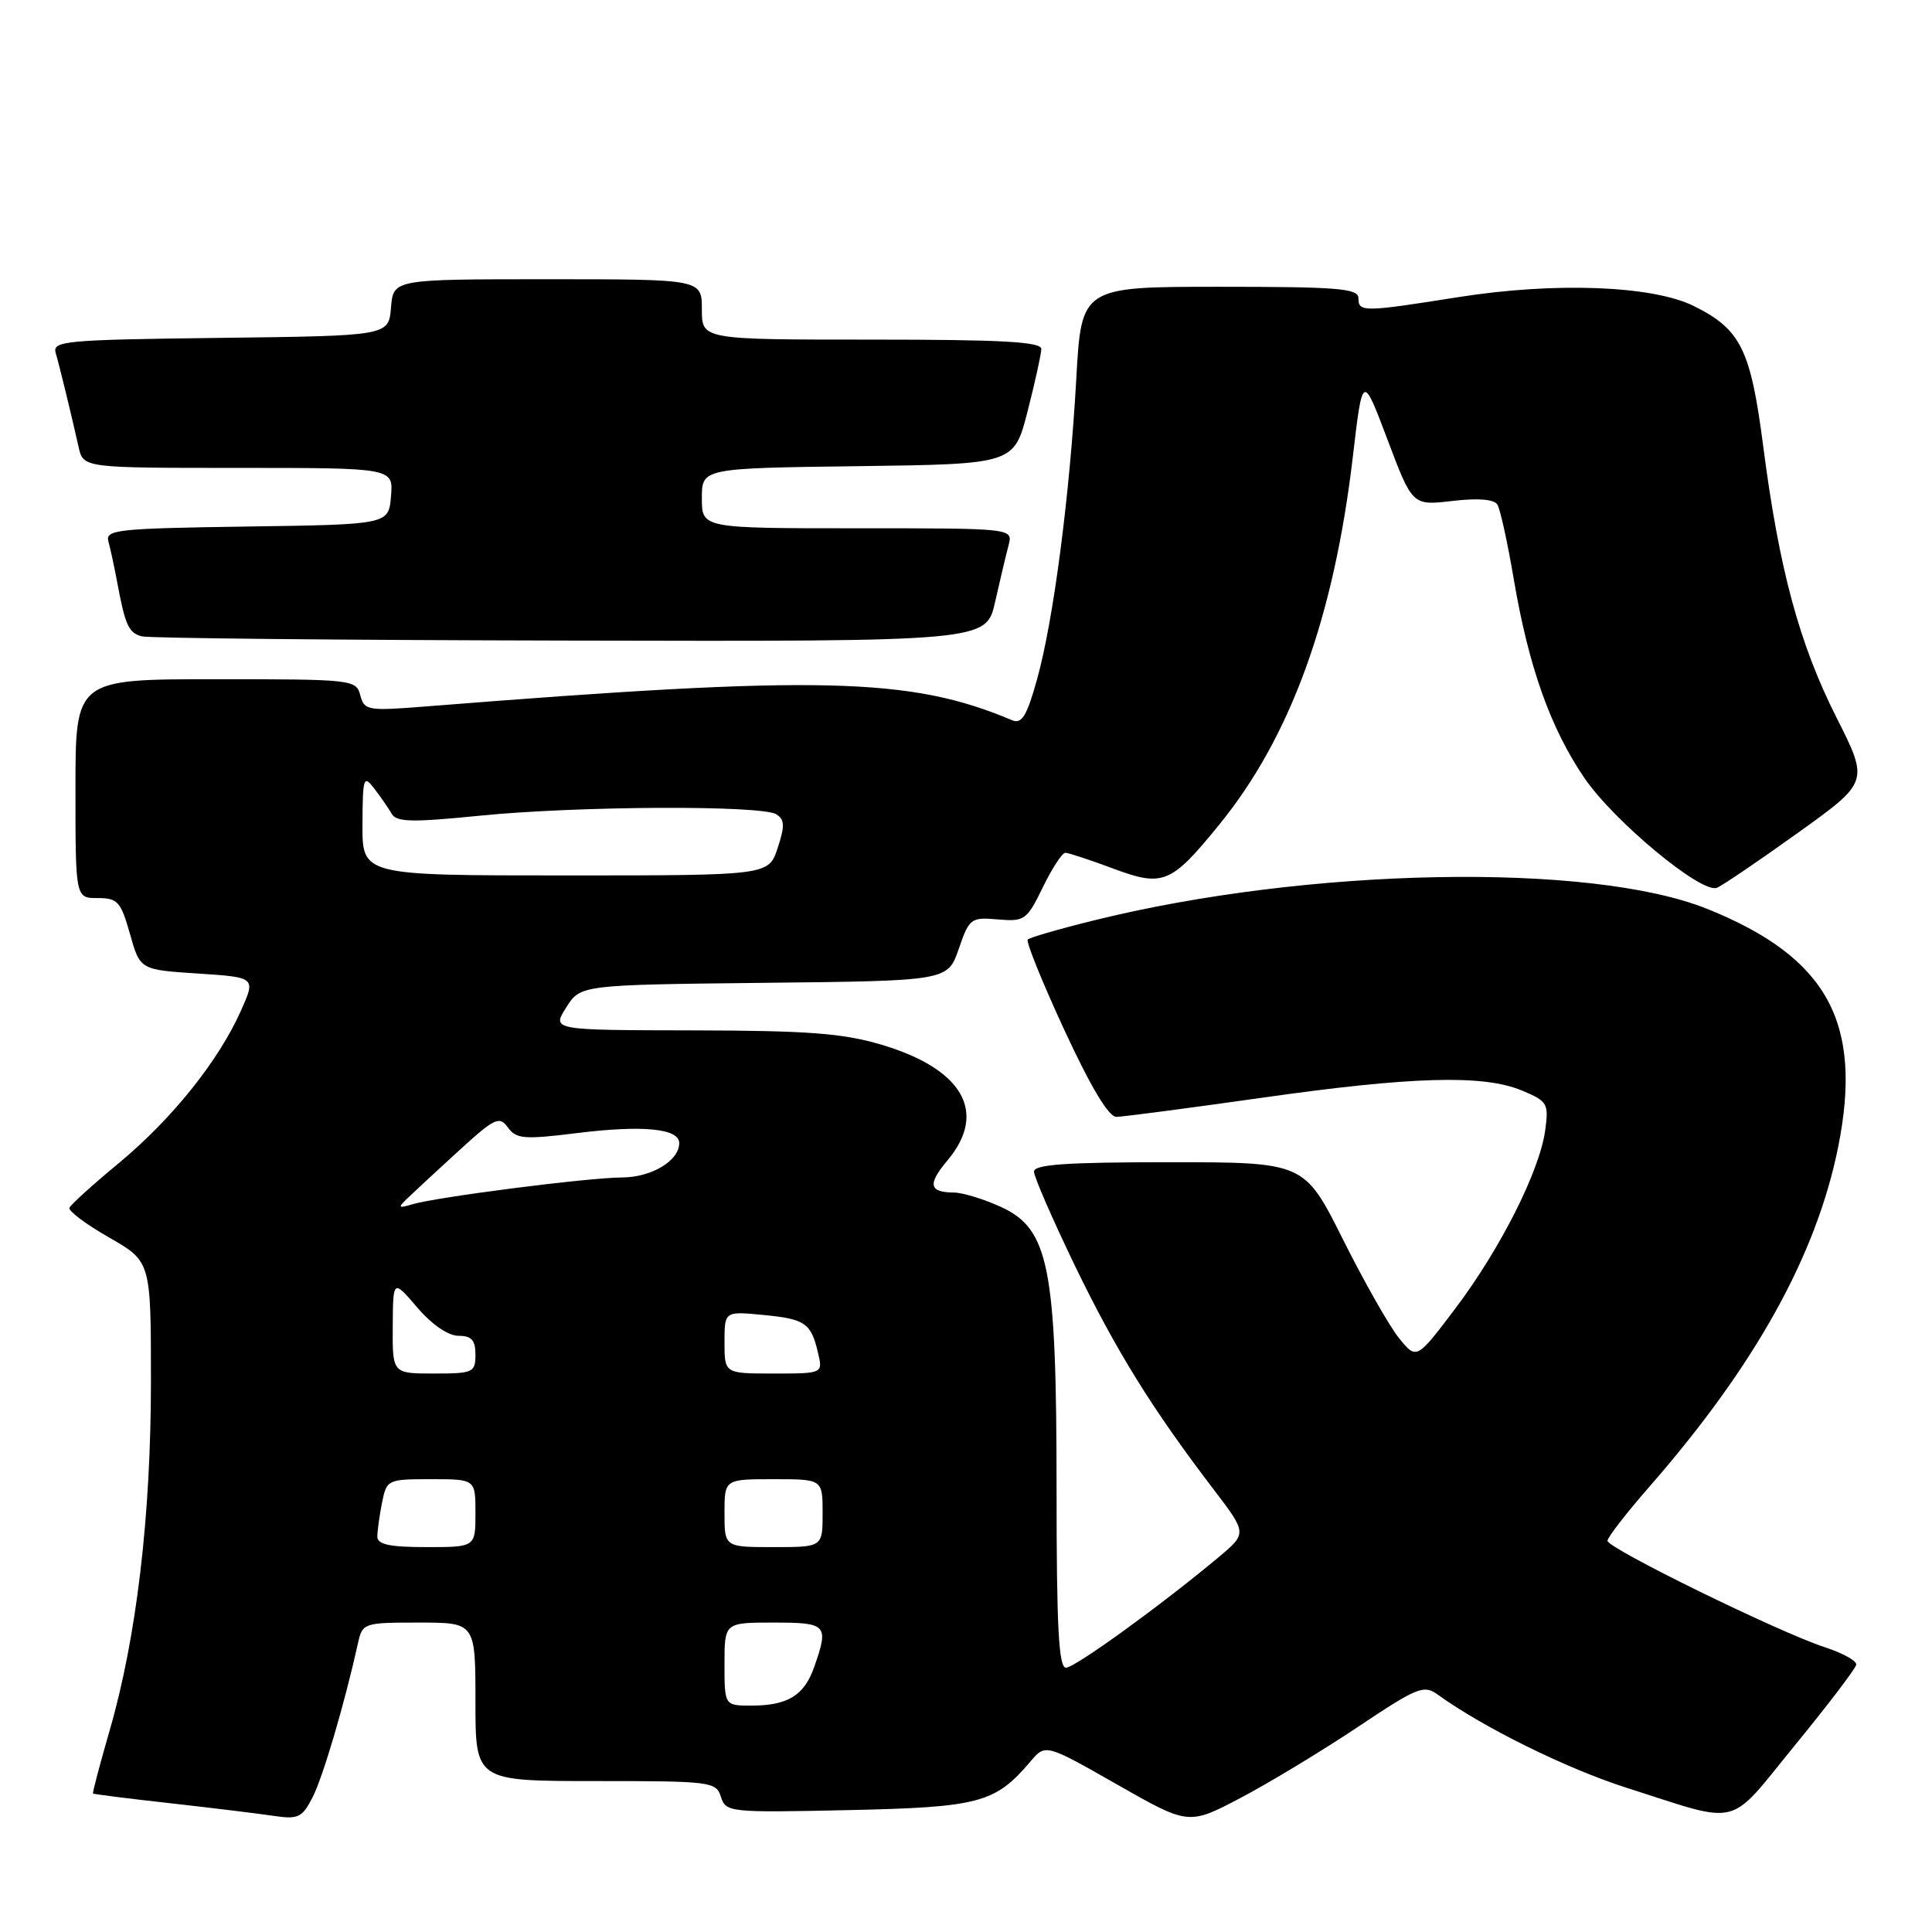 <?xml version="1.0" encoding="UTF-8" standalone="no"?>
<!DOCTYPE svg PUBLIC "-//W3C//DTD SVG 1.1//EN" "http://www.w3.org/Graphics/SVG/1.1/DTD/svg11.dtd" >
<svg xmlns="http://www.w3.org/2000/svg" xmlns:xlink="http://www.w3.org/1999/xlink" version="1.1" viewBox="0 0 256 256">
 <g >
 <path fill="currentColor"
d=" M 179.88 228.86 C 187.80 223.56 188.66 223.21 190.50 224.54 C 196.52 228.89 207.58 234.35 215.50 236.88 C 230.94 241.80 228.78 242.34 237.84 231.25 C 242.23 225.89 245.88 221.09 245.96 220.58 C 246.05 220.08 244.17 219.04 241.81 218.27 C 235.82 216.33 213.00 205.16 213.00 204.16 C 213.00 203.72 215.52 200.46 218.61 196.93 C 232.55 180.96 240.66 166.36 243.55 152.06 C 246.89 135.52 242.17 126.87 226.26 120.45 C 210.81 114.21 173.21 114.92 144.82 121.99 C 140.32 123.10 136.44 124.23 136.18 124.49 C 135.92 124.75 138.10 130.14 141.03 136.48 C 144.54 144.05 146.90 148.00 147.93 147.99 C 148.79 147.98 157.37 146.85 166.99 145.49 C 187.08 142.63 196.54 142.36 201.66 144.50 C 205.06 145.92 205.23 146.22 204.75 149.75 C 204.02 155.14 198.84 165.42 192.87 173.34 C 187.71 180.17 187.71 180.17 185.40 177.34 C 184.13 175.78 180.78 169.89 177.96 164.25 C 172.83 154.00 172.83 154.00 154.91 154.00 C 141.24 154.00 137.00 154.30 137.01 155.25 C 137.01 155.94 139.45 161.52 142.41 167.67 C 147.86 178.93 152.63 186.64 160.80 197.34 C 165.25 203.17 165.25 203.17 161.47 206.34 C 153.85 212.71 142.47 220.95 141.25 220.98 C 140.28 220.99 140.00 215.61 140.00 197.32 C 140.00 167.83 139.01 162.82 132.58 159.90 C 130.34 158.88 127.56 158.03 126.42 158.02 C 123.10 157.99 122.88 156.93 125.53 153.78 C 130.90 147.40 127.61 141.63 116.74 138.41 C 111.67 136.91 107.00 136.56 91.81 136.53 C 73.12 136.50 73.12 136.50 75.02 133.50 C 76.92 130.50 76.92 130.50 101.25 130.23 C 125.57 129.97 125.57 129.97 127.04 125.73 C 128.44 121.67 128.65 121.52 132.23 121.83 C 135.77 122.13 136.06 121.92 138.18 117.57 C 139.40 115.06 140.74 113.00 141.16 113.00 C 141.58 113.00 144.40 113.93 147.42 115.06 C 154.12 117.56 155.14 117.15 161.54 109.29 C 171.01 97.67 176.75 81.86 179.26 60.50 C 180.55 49.51 180.55 49.51 183.85 58.25 C 187.15 67.00 187.15 67.00 192.44 66.38 C 195.86 65.98 197.97 66.15 198.41 66.86 C 198.79 67.46 199.76 71.91 200.58 76.73 C 202.54 88.32 205.45 96.51 209.95 103.10 C 213.88 108.85 225.44 118.43 227.49 117.64 C 228.17 117.38 232.98 114.12 238.18 110.39 C 247.65 103.61 247.65 103.61 243.33 95.05 C 238.40 85.27 235.74 75.40 233.63 59.09 C 231.97 46.29 230.66 43.63 224.44 40.55 C 218.95 37.83 206.00 37.34 193.12 39.39 C 180.61 41.37 180.00 41.37 180.00 39.50 C 180.00 38.22 177.29 38.00 161.65 38.00 C 143.29 38.00 143.29 38.00 142.61 50.25 C 141.74 65.77 139.58 82.29 137.40 90.07 C 136.05 94.90 135.39 95.97 134.10 95.43 C 120.58 89.73 108.70 89.45 56.40 93.61 C 48.71 94.22 48.27 94.14 47.74 92.13 C 47.20 90.05 46.71 90.00 28.59 90.00 C 10.00 90.00 10.00 90.00 10.00 104.50 C 10.00 119.00 10.00 119.00 12.94 119.00 C 15.60 119.00 16.01 119.46 17.22 123.75 C 18.56 128.50 18.56 128.50 26.24 129.00 C 33.91 129.50 33.91 129.50 31.90 133.98 C 28.92 140.63 22.77 148.29 15.74 154.12 C 12.31 156.96 9.37 159.62 9.20 160.04 C 9.04 160.46 11.40 162.23 14.45 163.97 C 20.00 167.15 20.00 167.15 20.00 183.04 C 20.00 200.87 18.09 217.00 14.53 229.29 C 13.23 233.80 12.23 237.56 12.33 237.65 C 12.42 237.74 17.00 238.32 22.50 238.93 C 28.00 239.55 34.16 240.30 36.18 240.60 C 39.51 241.10 40.02 240.86 41.41 238.17 C 42.77 235.54 45.66 225.75 47.43 217.75 C 48.03 215.05 48.17 215.00 55.52 215.00 C 63.00 215.00 63.00 215.00 63.00 225.50 C 63.00 236.00 63.00 236.00 78.93 236.00 C 94.24 236.00 94.89 236.08 95.53 238.10 C 96.18 240.14 96.67 240.19 112.39 239.85 C 129.75 239.47 131.85 238.92 136.52 233.43 C 138.53 231.05 138.53 231.05 148.01 236.45 C 157.49 241.85 157.49 241.85 164.37 238.24 C 168.15 236.25 175.13 232.03 179.88 228.86 Z  M 131.86 79.75 C 132.51 76.86 133.31 73.49 133.64 72.25 C 134.23 70.00 134.23 70.00 113.62 70.00 C 93.00 70.00 93.00 70.00 93.00 66.02 C 93.00 62.04 93.00 62.04 113.69 61.77 C 134.37 61.50 134.37 61.50 136.16 54.50 C 137.15 50.65 137.96 46.94 137.98 46.25 C 137.99 45.29 132.85 45.00 115.50 45.00 C 93.00 45.00 93.00 45.00 93.00 41.00 C 93.00 37.00 93.00 37.00 72.56 37.00 C 52.12 37.00 52.12 37.00 51.81 40.75 C 51.50 44.50 51.50 44.50 29.19 44.77 C 8.58 45.02 6.92 45.17 7.38 46.77 C 7.91 48.59 9.38 54.63 10.42 59.25 C 11.04 62.00 11.04 62.00 31.58 62.00 C 52.12 62.00 52.12 62.00 51.81 65.75 C 51.50 69.50 51.50 69.50 32.69 69.77 C 15.42 70.02 13.92 70.19 14.37 71.77 C 14.63 72.72 15.14 75.08 15.50 77.00 C 16.59 82.88 17.03 83.85 18.80 84.32 C 19.73 84.57 45.29 84.82 75.59 84.88 C 130.68 85.00 130.68 85.00 131.86 79.75 Z  M 96.00 220.50 C 96.00 215.00 96.00 215.00 102.50 215.00 C 109.59 215.00 109.85 215.28 107.89 220.87 C 106.58 224.65 104.38 226.00 99.57 226.00 C 96.00 226.00 96.00 226.00 96.00 220.50 Z  M 50.00 203.62 C 50.00 202.87 50.28 200.84 50.62 199.12 C 51.24 196.05 51.34 196.00 57.12 196.00 C 63.00 196.00 63.00 196.00 63.00 200.50 C 63.00 205.00 63.00 205.00 56.50 205.00 C 51.65 205.00 50.00 204.65 50.00 203.62 Z  M 96.00 200.50 C 96.00 196.00 96.00 196.00 102.50 196.00 C 109.00 196.00 109.00 196.00 109.00 200.50 C 109.00 205.00 109.00 205.00 102.50 205.00 C 96.00 205.00 96.00 205.00 96.00 200.50 Z  M 52.04 175.75 C 52.08 169.50 52.08 169.50 55.29 173.25 C 57.23 175.52 59.39 177.00 60.75 177.00 C 62.48 177.00 63.00 177.57 63.00 179.50 C 63.00 181.86 62.70 182.00 57.50 182.00 C 52.00 182.00 52.00 182.00 52.04 175.75 Z  M 96.00 177.87 C 96.00 173.75 96.00 173.75 101.06 174.23 C 106.70 174.77 107.46 175.29 108.39 179.25 C 109.04 182.00 109.04 182.00 102.52 182.00 C 96.00 182.00 96.00 182.00 96.00 177.87 Z  M 54.00 158.77 C 54.83 157.97 57.87 155.15 60.77 152.50 C 65.56 148.12 66.16 147.84 67.30 149.40 C 68.42 150.93 69.45 151.01 76.53 150.13 C 85.20 149.06 90.00 149.54 90.00 151.46 C 90.00 153.81 86.35 156.00 82.42 156.02 C 77.93 156.04 57.88 158.61 54.65 159.57 C 52.75 160.14 52.68 160.04 54.00 158.77 Z  M 48.03 109.25 C 48.06 102.97 48.17 102.64 49.60 104.50 C 50.45 105.60 51.48 107.10 51.91 107.84 C 52.54 108.94 54.64 108.98 63.51 108.09 C 76.40 106.79 100.93 106.67 102.87 107.90 C 103.98 108.60 104.01 109.43 103.04 112.38 C 101.84 116.00 101.84 116.00 74.92 116.00 C 48.00 116.00 48.00 116.00 48.03 109.25 Z "/>
</g>
</svg>